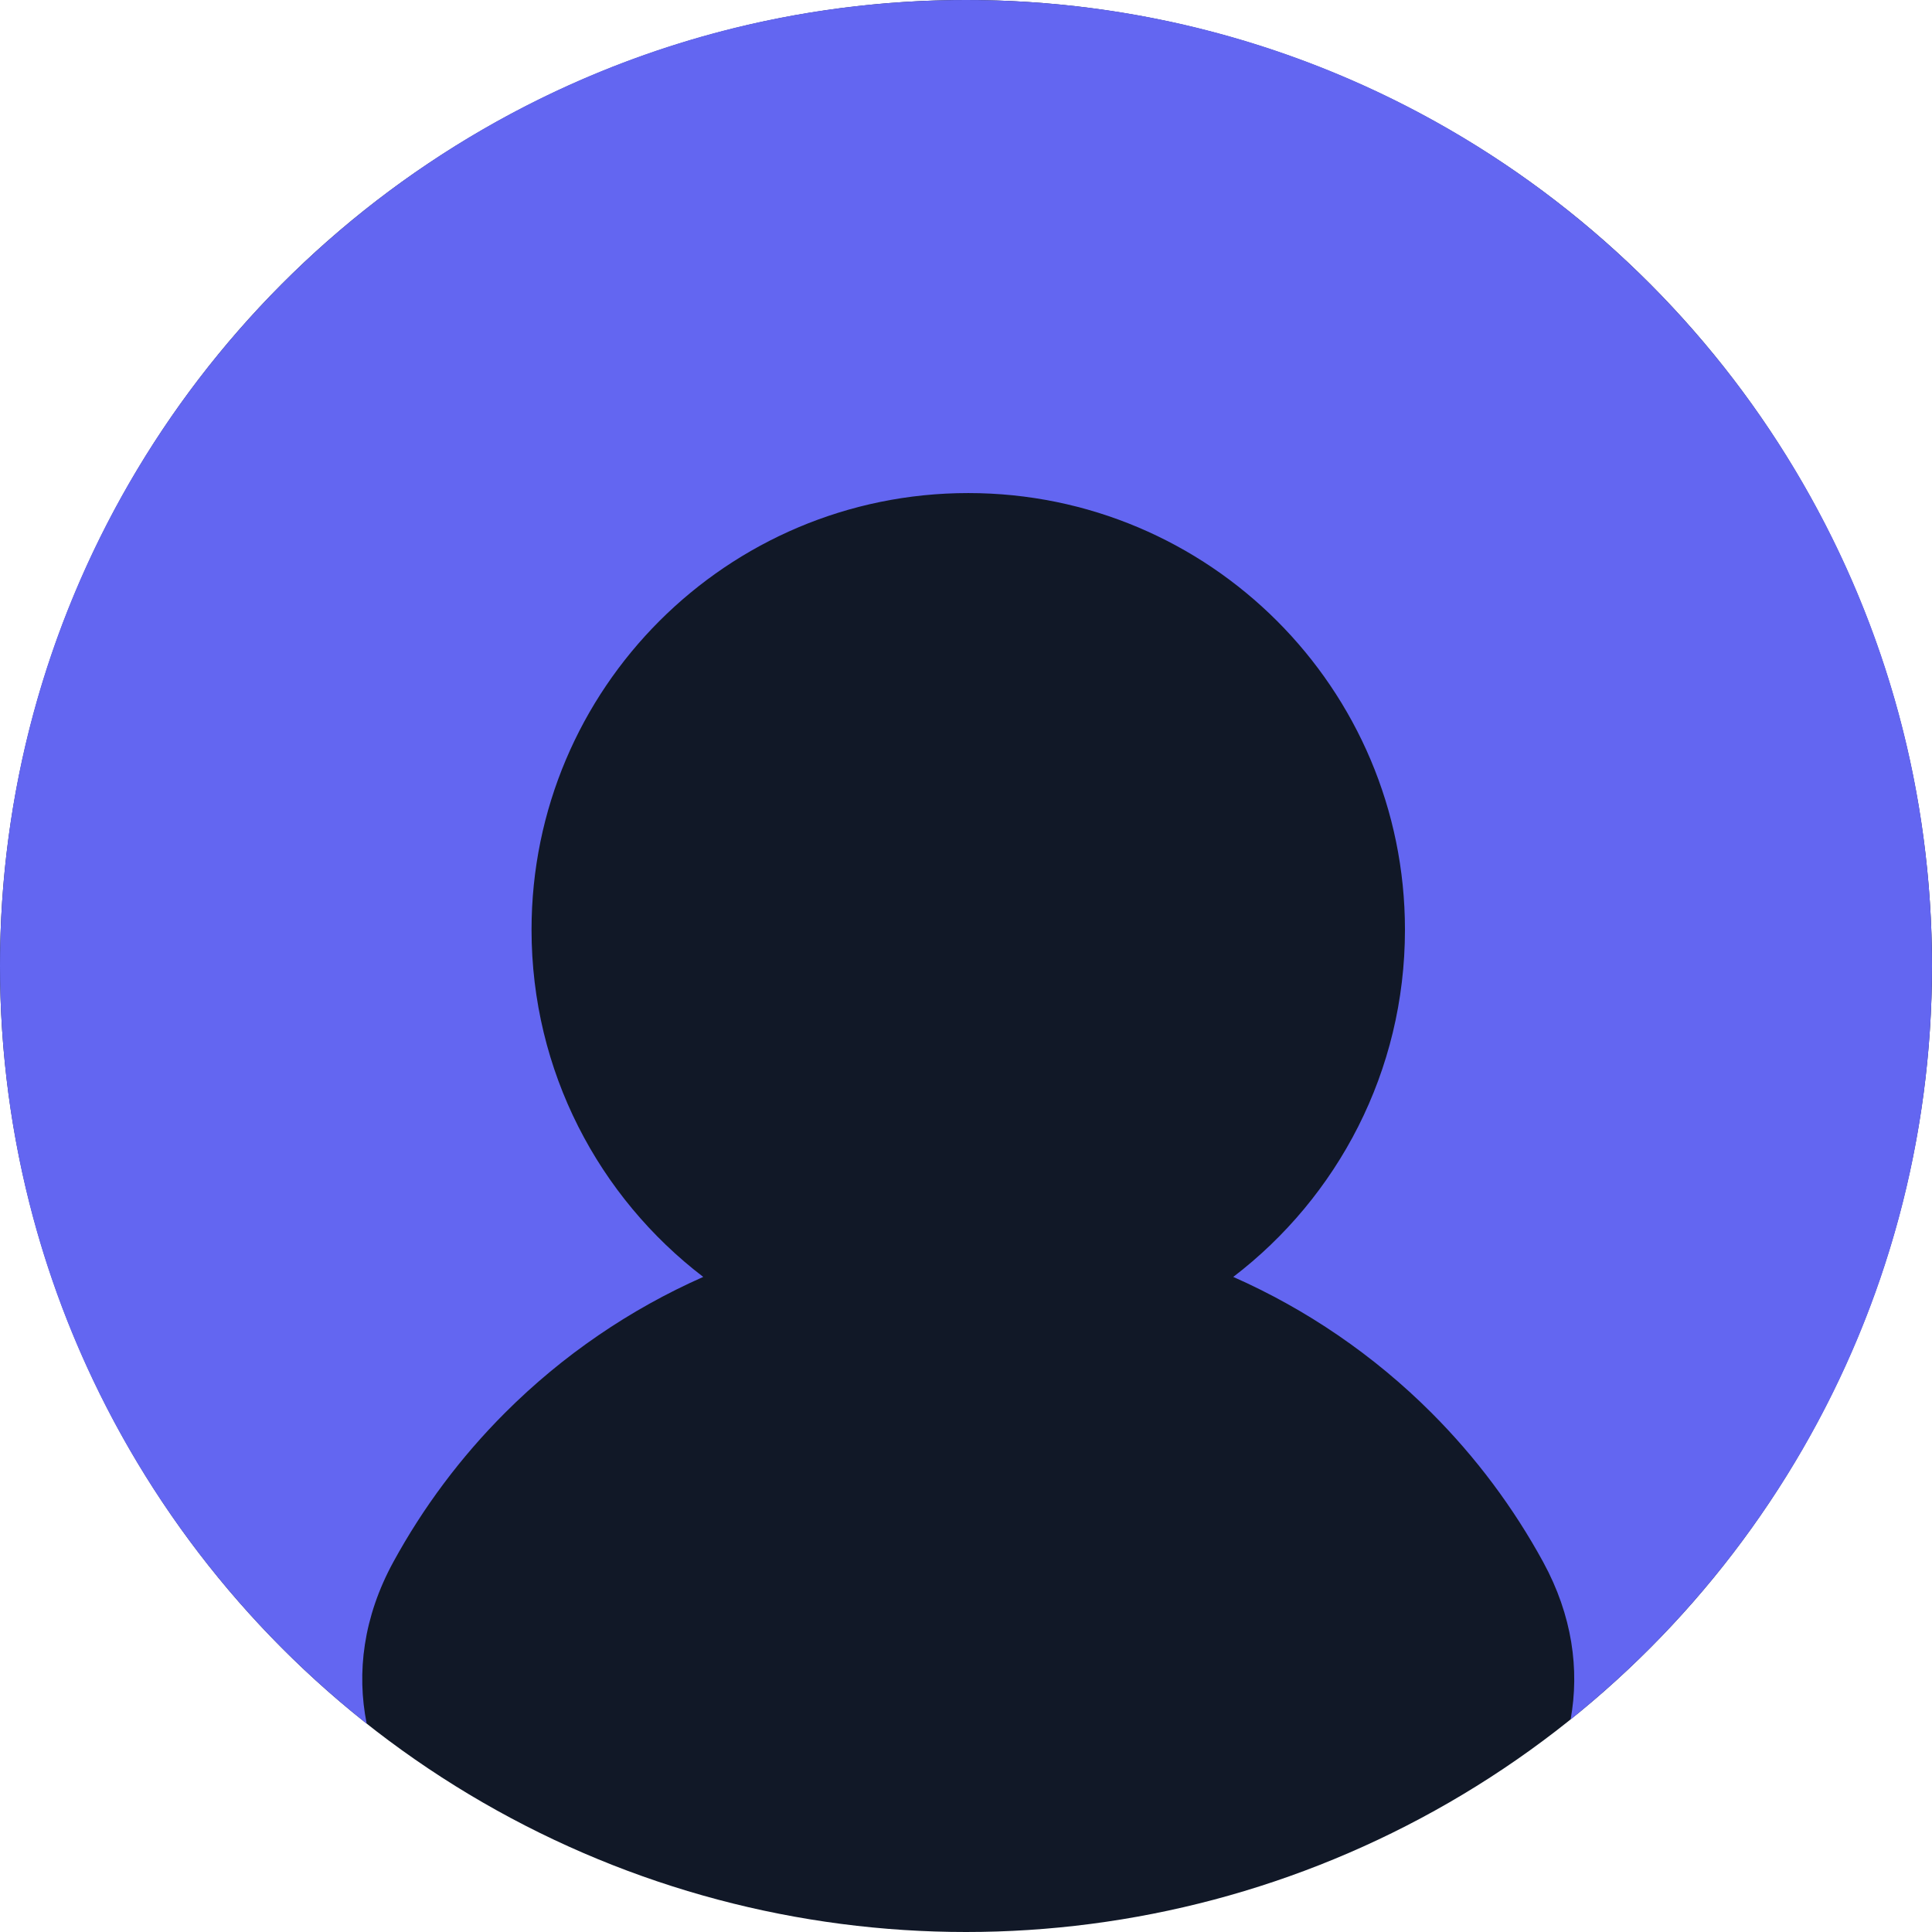 <svg width="192" height="192" viewBox="0 0 192 192" fill="none" xmlns="http://www.w3.org/2000/svg">
<circle cx="96" cy="96" r="96" fill="#111827"/>
<path fill-rule="evenodd" clip-rule="evenodd" d="M156.086 170.876C177.984 153.28 192 126.277 192 96C192 42.981 149.019 0 96 0C42.981 0 0 42.981 0 96C0 126.519 14.241 153.712 36.441 171.296C35.426 166.23 36.102 160.697 39.093 155.222C42.041 149.826 45.765 144.827 50.191 140.401C55.923 134.669 62.614 130.116 69.887 126.898C59.514 118.968 52.824 106.465 52.824 92.4C52.824 68.431 72.254 49 96.224 49C120.193 49 139.623 68.431 139.623 92.4C139.623 106.465 132.933 118.968 122.56 126.898C129.833 130.116 136.524 134.669 142.256 140.401C146.682 144.827 150.406 149.826 153.354 155.222C156.262 160.546 156.982 165.925 156.086 170.876Z" fill="#6366F1"/>
</svg>
